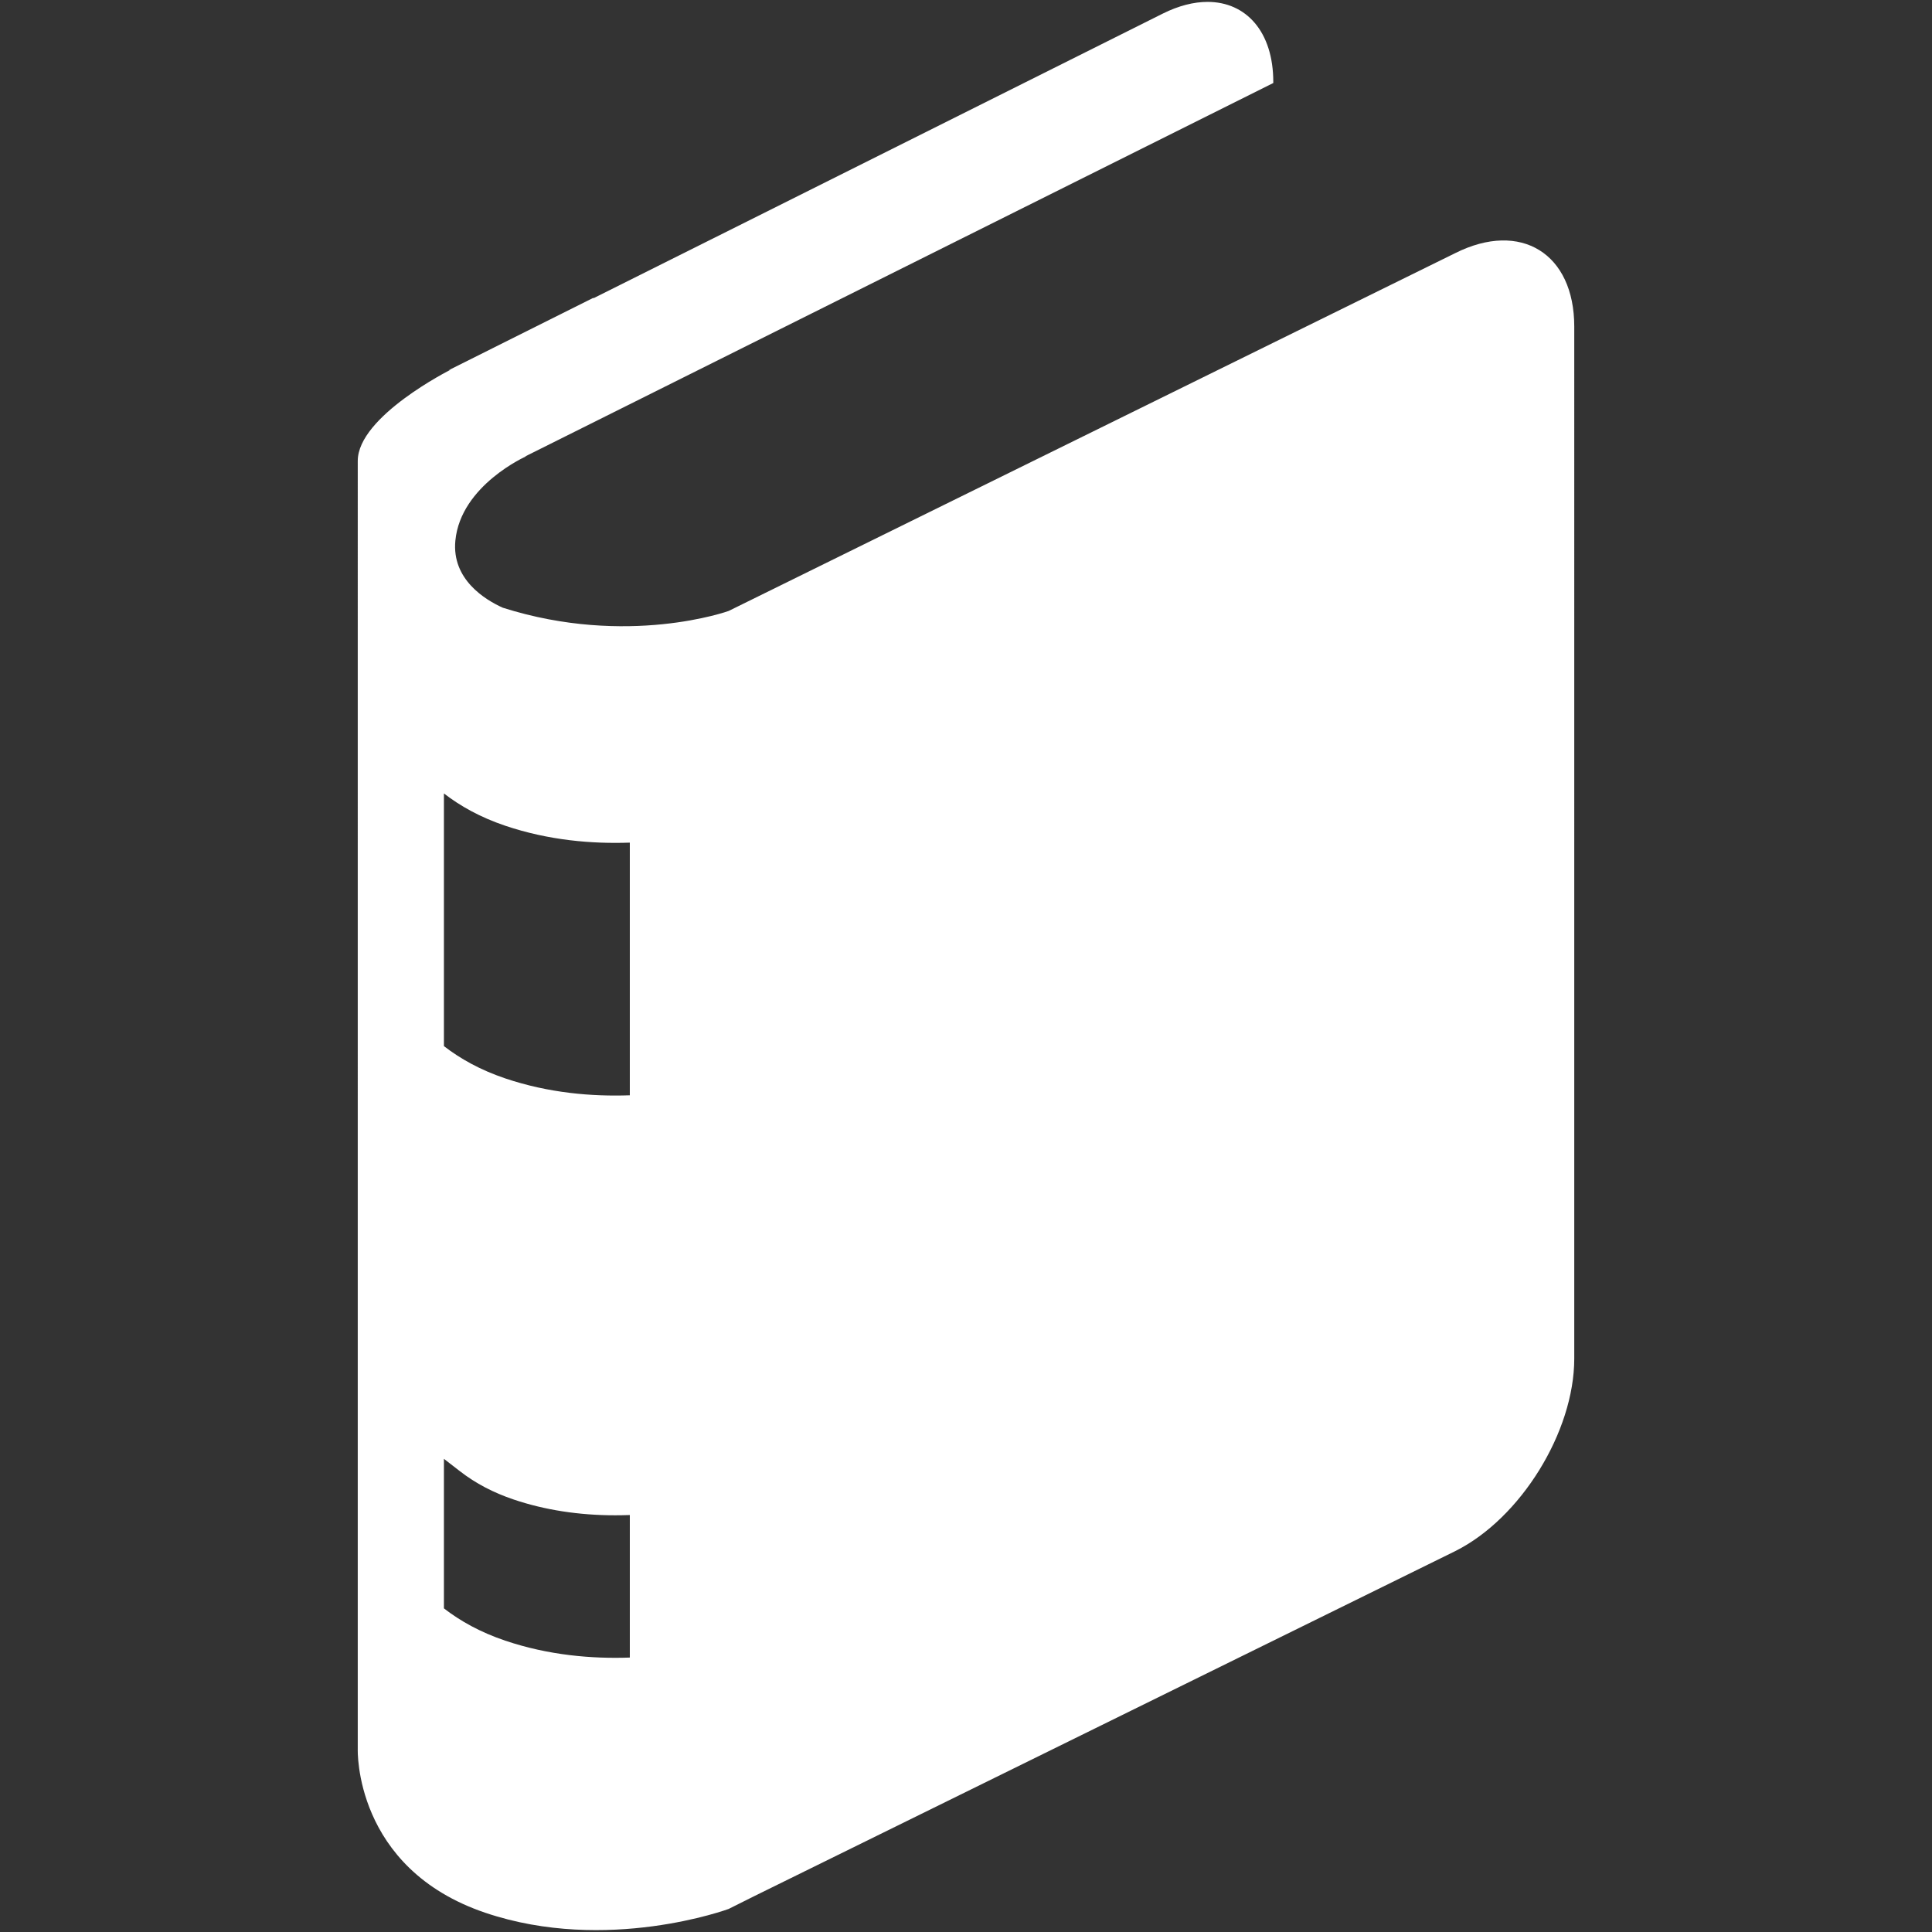 <?xml version="1.0" encoding="iso-8859-1"?>
<!DOCTYPE svg PUBLIC "-//W3C//DTD SVG 1.1//EN" "http://www.w3.org/Graphics/SVG/1.1/DTD/svg11.dtd">
<svg 
 version="1.1" xmlns="http://www.w3.org/2000/svg" xmlns:xlink="http://www.w3.org/1999/xlink" x="0px" y="0px" width="512px"
	 height="512px" viewBox="0 0 512 512" enable-background="new 0 0 512 512" xml:space="preserve"
><rect x="0" y="0" width="512" height="512" fill="#333333" stroke="none"/><g fill="#ffffff" id="b75708d097f2188dff6617b0f00c9e15"><g></g><path display="inline" d="M385.674,67.07l-192.585,94.845c0,0-26.758,9.653-59.869-0.871c-4.66-2.106-13.536-7.5-12.544-17.766
		c1.415-14.709,18.832-22.387,18.832-22.387l-0.423,0.117L337.434,22v-0.282c0-13.295-7.183-21.217-17.421-21.217
		c-3.634,0-7.657,0.998-11.88,3.111L157.256,79.046v-0.124l-38.394,19.2l0.582-0.162c0,0-24.635,12.355-24.635,24.184V463.5
		c0,0-1.132,31.617,33.868,43.425c32.213,10.865,64.412-1.032,64.412-1.032l6.729-3.365l185.856-91.477
		c17.335-8.669,31.521-31.621,31.521-51.003V86.549C417.195,67.166,403.009,58.4,385.674,67.07z M166.909,439.271
		c-10.028,0.354-21.496-0.592-33.018-4.478c-6.659-2.247-11.945-5.231-16.247-8.556v-39.629l4.309,3.331
		c4.12,3.184,8.762,5.62,14.193,7.454c8.215,2.771,17.27,4.175,26.902,4.175c1.222,0,2.43-0.023,3.614-0.065l0.248-0.01V439.271z
		 M166.909,290.264c-10.028,0.354-21.496-0.592-33.018-4.478c-6.659-2.247-11.945-5.231-16.247-8.556v-66.958
		c4.302,3.325,9.588,6.308,16.247,8.556c11.522,3.885,22.99,4.832,33.018,4.478V290.264z"></path></g></svg>